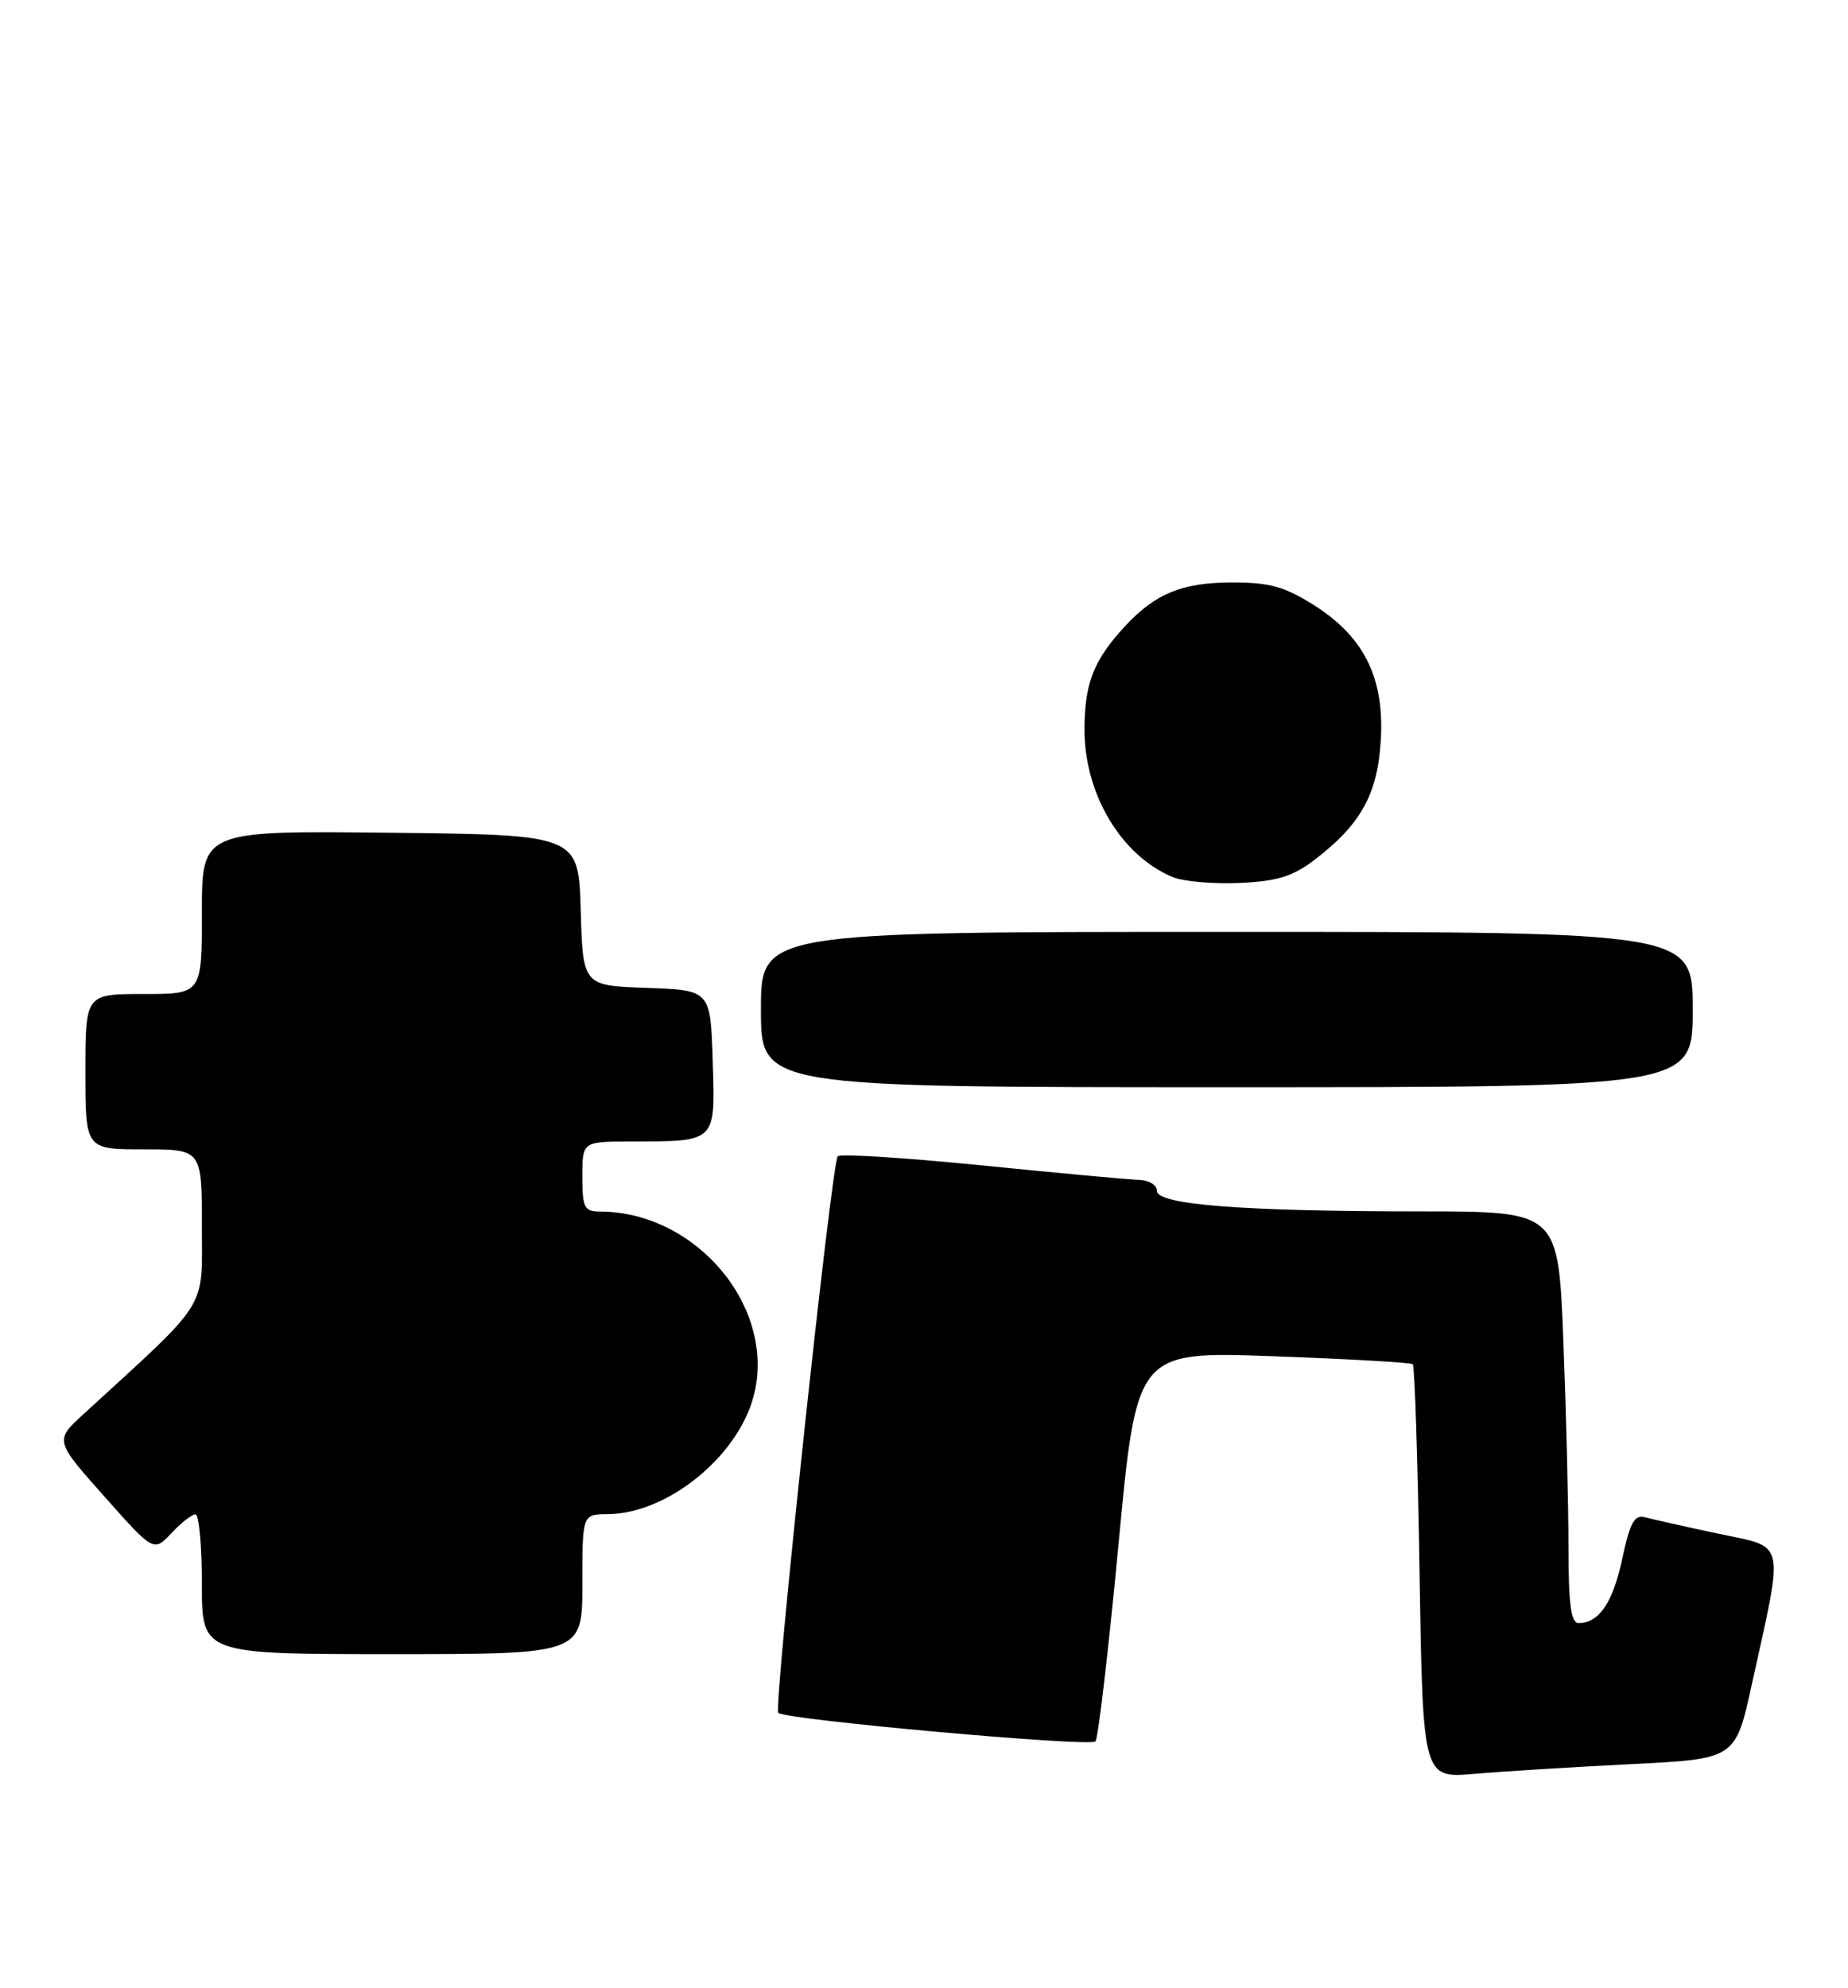 <?xml version="1.0" encoding="UTF-8" standalone="no"?>
<!DOCTYPE svg PUBLIC "-//W3C//DTD SVG 1.1//EN" "http://www.w3.org/Graphics/SVG/1.1/DTD/svg11.dtd" >
<svg xmlns="http://www.w3.org/2000/svg" xmlns:xlink="http://www.w3.org/1999/xlink" version="1.1" viewBox="0 0 238 256">
 <g >
 <path fill="currentColor"
d=" M 210.00 227.17 C 223.50 226.50 223.50 226.50 225.59 217.00 C 229.79 197.92 230.12 199.37 221.25 197.48 C 216.99 196.57 212.75 195.62 211.83 195.37 C 210.50 195.01 209.91 196.10 208.93 200.71 C 207.72 206.37 205.94 209.00 203.31 209.00 C 202.32 209.00 202.00 206.60 202.00 199.16 C 202.00 193.75 201.70 181.82 201.34 172.66 C 200.69 156.00 200.69 156.00 183.09 155.99 C 160.03 155.99 149.00 155.13 149.00 153.35 C 149.00 152.61 147.99 151.97 146.75 151.94 C 145.51 151.90 136.40 151.07 126.50 150.07 C 116.60 149.08 108.23 148.55 107.89 148.89 C 107.11 149.68 99.60 219.93 100.23 220.56 C 101.11 221.45 140.42 224.98 141.08 224.24 C 141.43 223.83 142.78 212.36 144.06 198.75 C 146.40 174.01 146.40 174.01 163.95 174.64 C 173.60 174.99 181.70 175.45 181.95 175.67 C 182.19 175.89 182.59 187.97 182.82 202.53 C 183.25 228.99 183.25 228.99 189.88 228.42 C 193.52 228.10 202.57 227.54 210.00 227.17 Z  M 75.00 204.00 C 75.00 195.00 75.00 195.00 78.25 194.98 C 85.89 194.93 94.92 187.66 97.03 179.89 C 100.10 168.50 89.78 156.04 77.25 156.01 C 75.25 156.00 75.00 155.50 75.00 151.50 C 75.00 147.00 75.00 147.00 81.25 146.99 C 92.34 146.96 92.12 147.18 91.79 136.62 C 91.50 127.50 91.50 127.50 83.29 127.21 C 75.07 126.92 75.07 126.92 74.79 117.21 C 74.50 107.50 74.50 107.50 50.25 107.23 C 26.00 106.96 26.00 106.96 26.00 117.48 C 26.00 128.00 26.00 128.00 18.50 128.00 C 11.00 128.00 11.00 128.00 11.00 138.00 C 11.00 148.00 11.00 148.00 18.50 148.00 C 26.00 148.00 26.00 148.00 26.00 157.93 C 26.00 168.87 27.09 167.13 10.77 182.08 C 7.04 185.50 7.04 185.50 13.42 192.68 C 19.79 199.85 19.79 199.85 22.07 197.43 C 23.32 196.09 24.72 195.00 25.17 195.00 C 25.63 195.00 26.00 199.05 26.00 204.00 C 26.00 213.00 26.00 213.00 50.50 213.00 C 75.00 213.00 75.00 213.00 75.00 204.00 Z  M 218.00 130.00 C 218.00 120.00 218.00 120.00 158.00 120.00 C 98.00 120.00 98.00 120.00 98.00 130.00 C 98.00 140.00 98.00 140.00 158.00 140.00 C 218.00 140.00 218.00 140.00 218.00 130.00 Z  M 169.31 110.71 C 175.21 106.21 177.39 102.32 177.82 95.46 C 178.34 87.39 175.73 82.05 169.26 77.95 C 165.47 75.55 163.52 75.00 158.75 75.00 C 152.27 75.00 148.80 76.41 144.87 80.66 C 140.83 85.03 139.67 88.01 139.67 94.00 C 139.69 102.30 144.39 110.15 151.00 112.93 C 152.38 113.51 156.26 113.85 159.63 113.70 C 164.49 113.48 166.50 112.86 169.31 110.71 Z "/>
</g>
</svg>